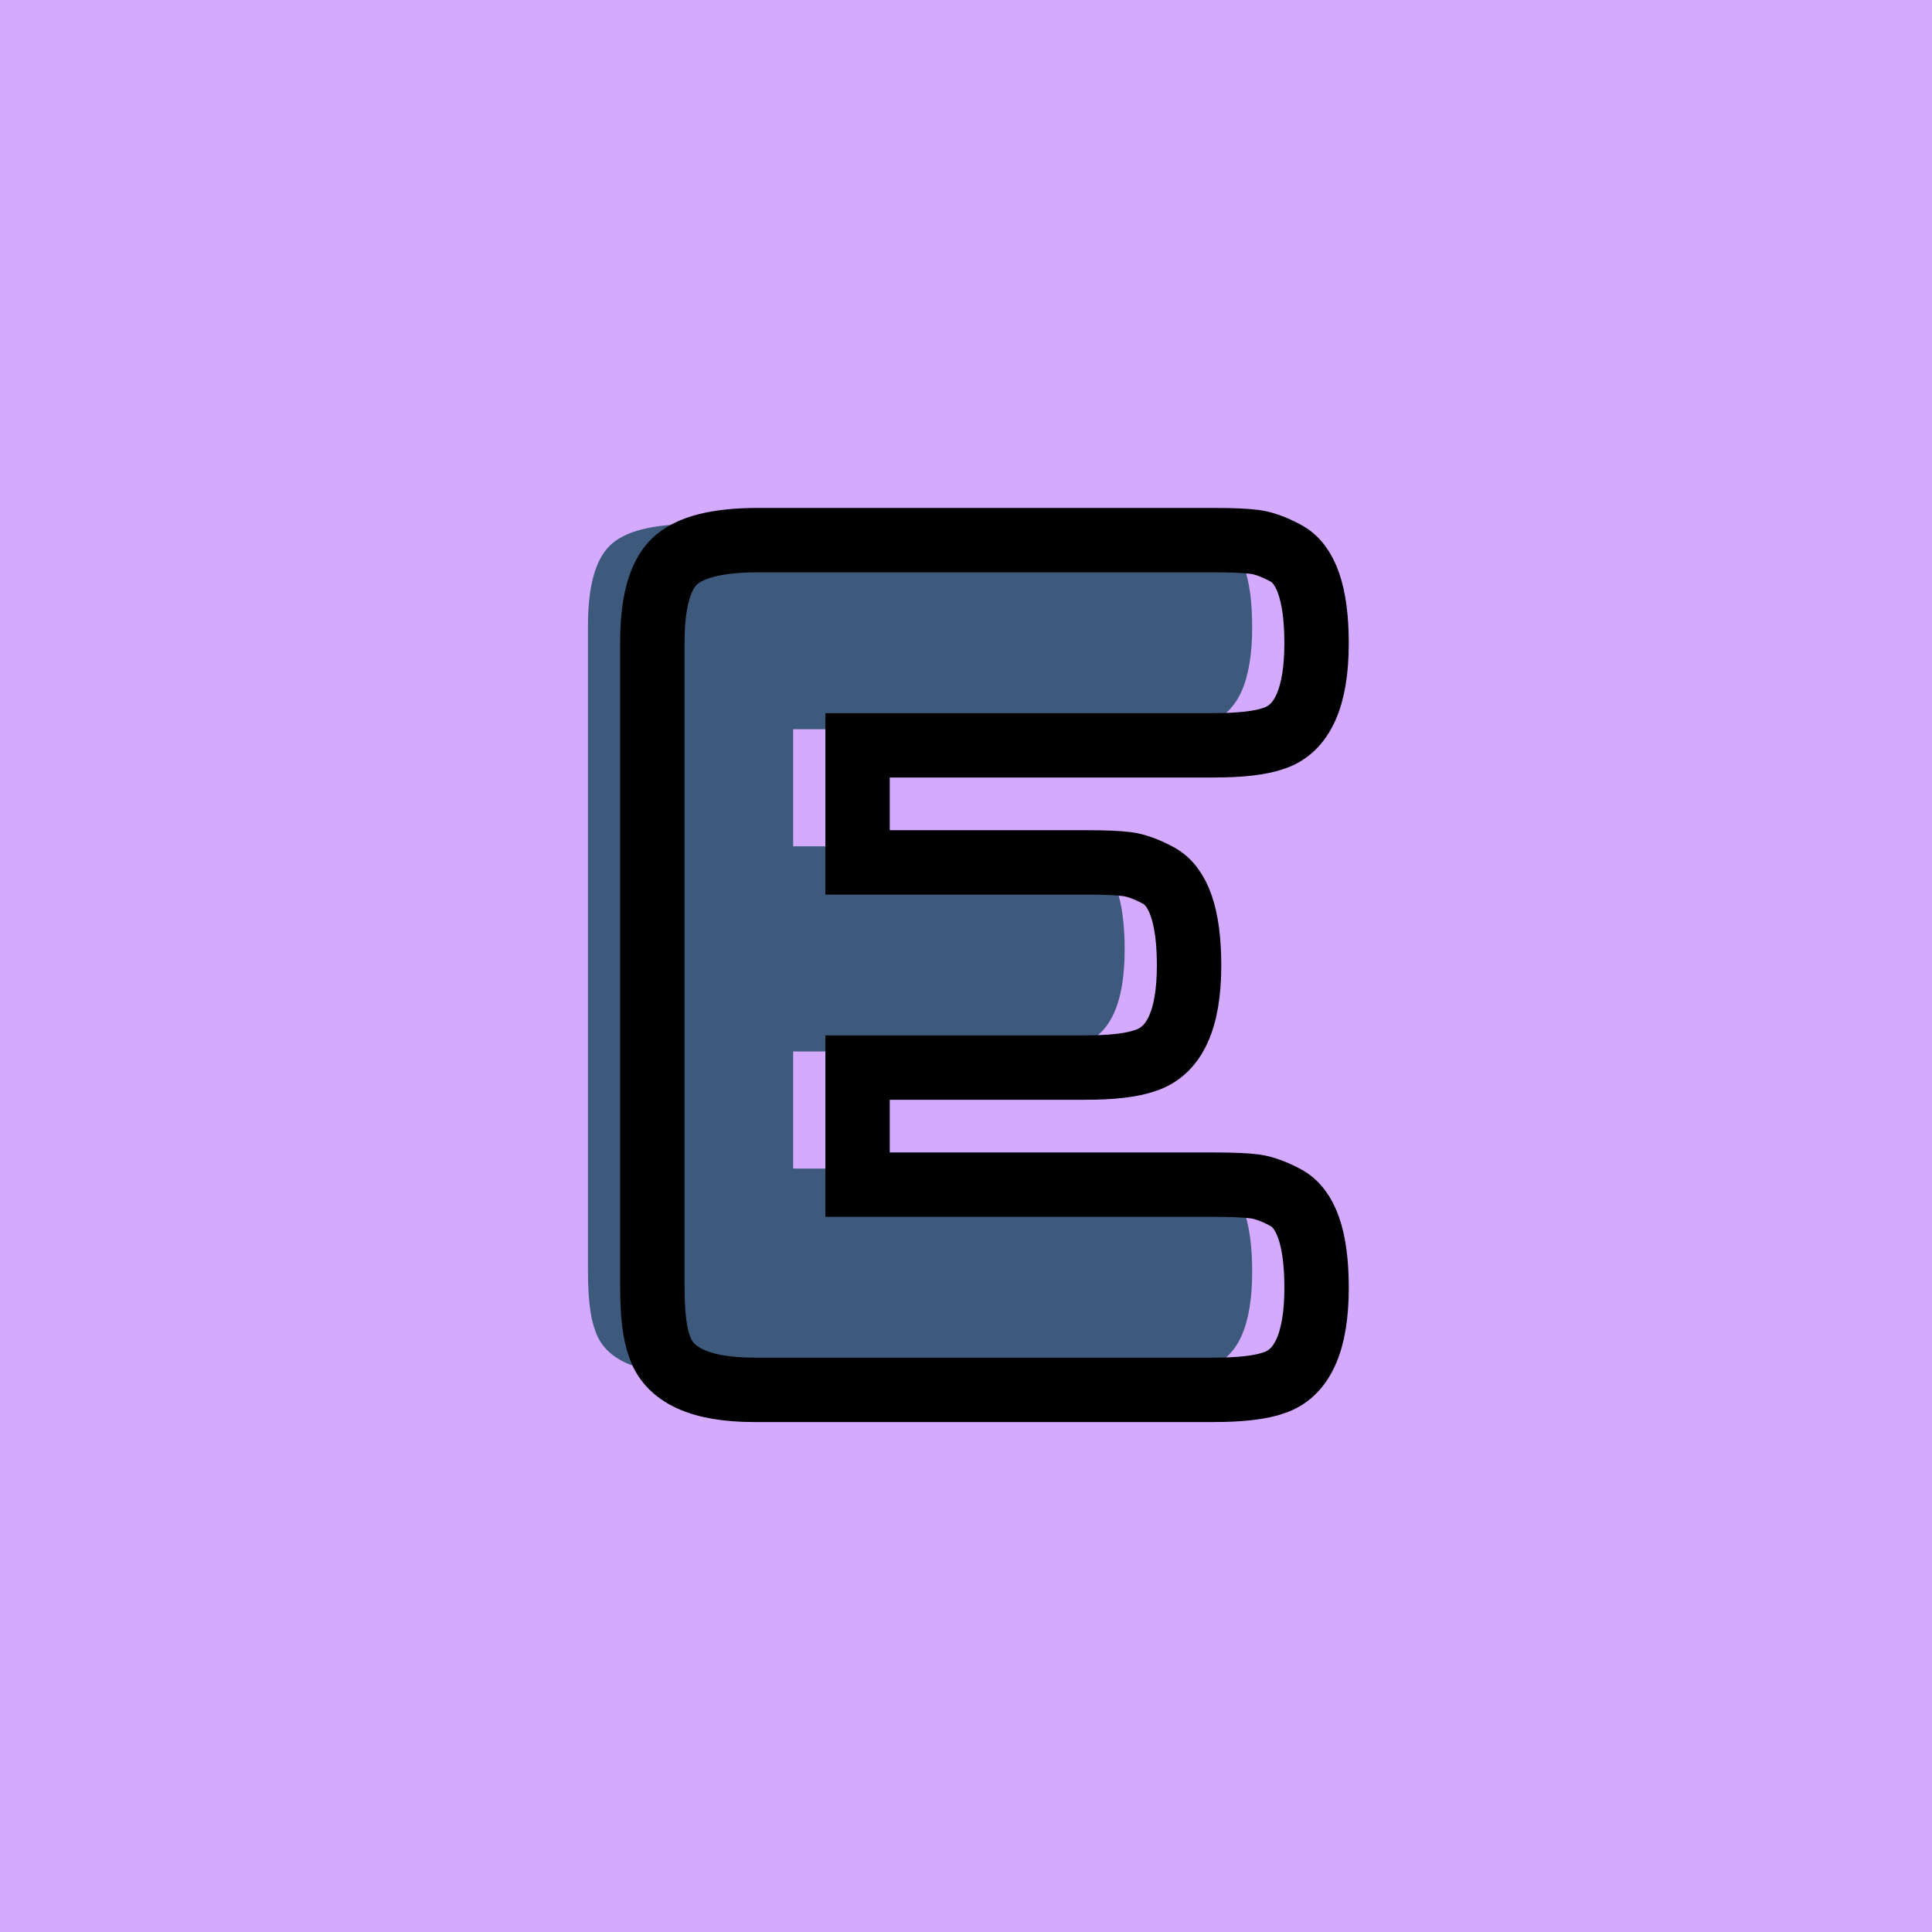 <?xml version="1.0" encoding="utf-8"?>
<!-- Generator: Adobe Illustrator 16.0.0, SVG Export Plug-In . SVG Version: 6.00 Build 0)  -->
<!DOCTYPE svg PUBLIC "-//W3C//DTD SVG 1.1//EN" "http://www.w3.org/Graphics/SVG/1.1/DTD/svg11.dtd">
<svg version="1.1" xmlns="http://www.w3.org/2000/svg" xmlns:xlink="http://www.w3.org/1999/xlink" x="0px" y="0px" width="120px"
	 height="120px" viewBox="0 0 120 120" enable-background="new 0 0 120 120" xml:space="preserve">
<g id="Layer_1">
</g>
<g id="Layer_1_copy">
</g>
<g id="Layer_1_copy_2">
</g>
<g id="Layer_1_copy_3">
</g>
<g id="Layer_1_copy_4">
	<rect x="-1" y="-1" fill="#D4AAFF" width="122" height="122"/>
	<g>
		<rect y="29.669" fill-rule="evenodd" clip-rule="evenodd" fill="none" width="113.213" height="83.33"/>
		<path fill="#3D597C" d="M49.264,72.582h22.176c1.104,0,1.932,0.035,2.484,0.107
			c0.551,0.072,1.188,0.301,1.907,0.684c1.296,0.674,1.944,2.545,1.944,5.617
			c0,3.359-0.889,5.328-2.664,5.903c-0.816,0.288-2.064,0.433-3.744,0.433H42.855
			c-3.361,0-5.328-0.912-5.904-2.736c-0.288-0.768-0.432-1.991-0.432-3.672V38.885
			c0-2.448,0.455-4.115,1.367-5.004c0.912-0.888,2.64-1.332,5.185-1.332h28.368
			c1.104,0,1.932,0.036,2.484,0.108c0.551,0.072,1.188,0.3,1.907,0.684
			c1.296,0.673,1.944,2.544,1.944,5.616c0,3.36-0.889,5.328-2.664,5.904
			c-0.816,0.288-2.064,0.432-3.744,0.432H49.264v7.272h14.256
			c1.104,0,1.932,0.036,2.483,0.108c0.552,0.072,1.188,0.3,1.908,0.684
			c1.296,0.672,1.944,2.544,1.944,5.616c0,3.36-0.912,5.328-2.736,5.903
			C66.303,65.166,65.055,65.309,63.375,65.309H49.264V72.582z"/>
	</g>
	<g>
		<rect x="4" y="30.669" fill-rule="evenodd" clip-rule="evenodd" fill="none" width="113.213" height="87.33"/>
		<path fill="none" stroke="#000000" stroke-width="4" stroke-miterlimit="10" d="M53.264,73.582h22.176
			c1.104,0,1.932,0.035,2.484,0.107c0.551,0.072,1.188,0.301,1.907,0.684
			c1.296,0.674,1.944,2.545,1.944,5.617c0,3.359-0.889,5.328-2.664,5.903
			c-0.816,0.288-2.064,0.433-3.744,0.433H46.855c-3.361,0-5.328-0.912-5.904-2.736
			c-0.288-0.768-0.432-1.991-0.432-3.672V39.885c0-2.448,0.455-4.115,1.367-5.004
			c0.912-0.888,2.64-1.332,5.185-1.332h28.368c1.104,0,1.932,0.036,2.484,0.108
			c0.551,0.072,1.188,0.3,1.907,0.684c1.296,0.673,1.944,2.544,1.944,5.616
			c0,3.36-0.889,5.328-2.664,5.904c-0.816,0.288-2.064,0.432-3.744,0.432H53.264
			v7.272h14.256c1.104,0,1.932,0.036,2.483,0.108
			c0.552,0.072,1.188,0.3,1.908,0.684c1.296,0.672,1.944,2.544,1.944,5.616
			c0,3.36-0.912,5.328-2.736,5.903C70.303,66.166,69.055,66.309,67.375,66.309H53.264
			V73.582z"/>
	</g>
</g>
<g id="Layer_1_copy_5">
</g>
<g id="Layer_1_copy_11">
</g>
<g id="Layer_1_copy_10">
</g>
<g id="Layer_1_copy_9">
</g>
<g id="Layer_1_copy_8">
</g>
<g id="Layer_1_copy_7">
</g>
<g id="Layer_1_copy_6">
</g>
<g id="Layer_1_copy_17">
</g>
<g id="Layer_1_copy_16">
</g>
<g id="Layer_1_copy_15">
</g>
<g id="Layer_1_copy_14">
</g>
<g id="Layer_1_copy_13">
</g>
<g id="Layer_1_copy_12">
</g>
<g id="Layer_1_copy_23">
</g>
<g id="Layer_1_copy_22">
</g>
<g id="Layer_1_copy_25">
</g>
<g id="Layer_1_copy_24">
</g>
<g id="Layer_1_copy_21">
</g>
<g id="Layer_1_copy_20">
</g>
<g id="Layer_1_copy_19">
</g>
<g id="Layer_1_copy_18">
</g>
</svg>
